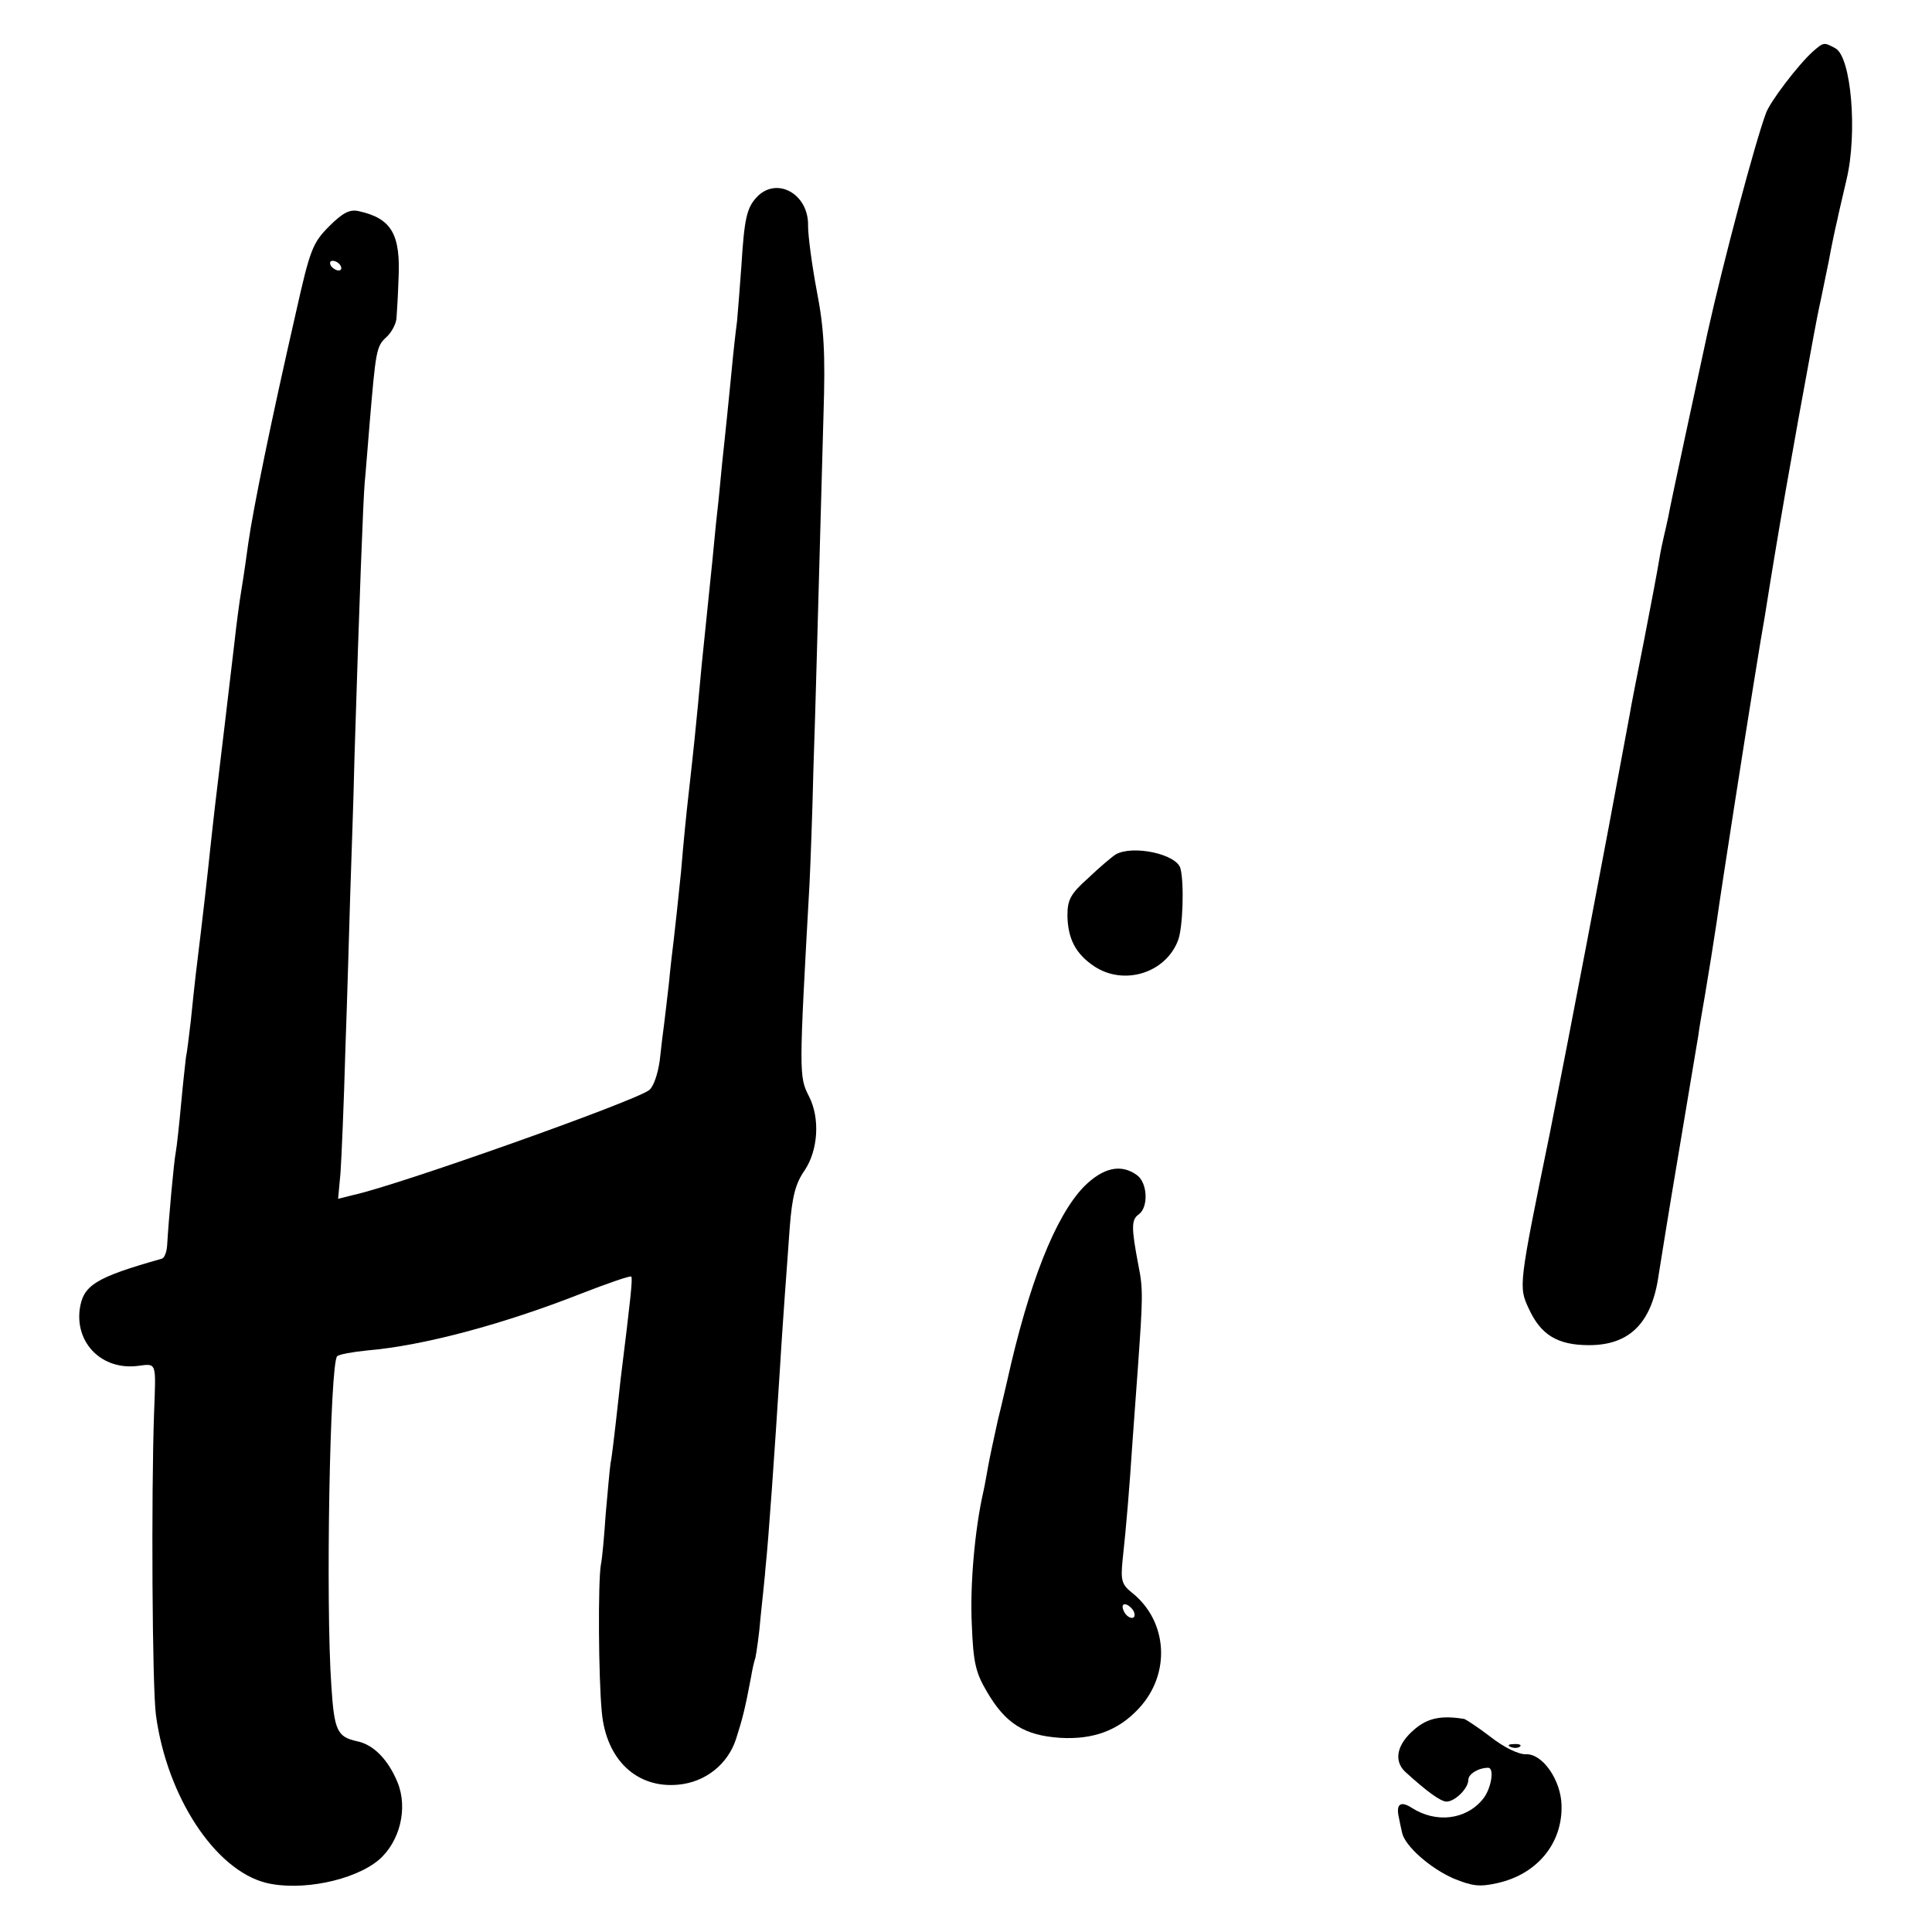 <?xml version="1.0" standalone="no"?>
<!DOCTYPE svg PUBLIC "-//W3C//DTD SVG 20010904//EN"
 "http://www.w3.org/TR/2001/REC-SVG-20010904/DTD/svg10.dtd">
<svg version="1.0" xmlns="http://www.w3.org/2000/svg"
 width="400pt" height="400pt" viewBox="0 0 400 400"
 preserveAspectRatio="xMidYMid meet">
<g transform="translate(0,400) scale(0.1,-0.1)"
fill="#000000" stroke="none">
<path d="M3753 3893 c-29 -26 -89 -104 -97 -128 -22 -59 -88 -306 -121 -455
-18 -83 -78 -361 -81 -380 -3 -14 -7 -32 -9 -40 -2 -8 -7 -31 -10 -50 -3 -19
-17 -93 -31 -165 -14 -71 -28 -141 -30 -155 -54 -293 -126 -669 -165 -865 -65
-317 -65 -319 -44 -364 25 -55 60 -76 125 -76 84 0 130 46 144 145 3 19 21
132 41 250 20 118 38 229 41 245 2 17 9 55 14 85 10 60 16 97 24 150 12 85 59
385 76 490 10 63 21 129 24 145 27 171 54 326 101 580 3 17 10 53 16 80 6 28
12 60 15 73 7 38 13 66 18 87 2 11 11 48 19 83 23 96 10 254 -23 272 -24 13
-24 13 -47 -7z"/>
<path d="M1566 3591 c-20 -22 -25 -44 -31 -141 -3 -41 -7 -93 -9 -115 -3 -22
-8 -67 -11 -100 -3 -33 -8 -78 -10 -100 -2 -22 -7 -65 -10 -95 -3 -30 -7 -75
-10 -100 -3 -25 -7 -70 -10 -100 -8 -79 -14 -138 -20 -195 -3 -27 -7 -75 -10
-105 -5 -51 -7 -74 -20 -190 -3 -25 -10 -94 -15 -155 -6 -60 -13 -123 -15
-140 -2 -16 -7 -57 -10 -90 -4 -33 -8 -71 -10 -85 -2 -14 -6 -47 -9 -75 -4
-29 -13 -55 -22 -62 -32 -24 -520 -197 -612 -217 l-32 -8 5 54 c2 29 7 143 10
253 4 110 8 254 10 320 2 66 7 197 9 290 10 325 18 530 21 565 2 19 6 73 10
120 13 154 14 163 35 182 11 10 21 29 21 41 1 12 3 47 4 77 5 95 -14 128 -83
143 -18 4 -33 -4 -60 -31 -35 -35 -40 -48 -70 -182 -51 -223 -88 -404 -98
-475 -3 -22 -9 -65 -14 -95 -5 -30 -11 -77 -14 -105 -7 -60 -35 -296 -41 -345
-2 -19 -7 -60 -10 -90 -5 -48 -13 -121 -30 -260 -2 -19 -7 -62 -10 -94 -4 -33
-8 -67 -10 -75 -1 -9 -6 -52 -10 -96 -4 -44 -9 -89 -11 -100 -4 -19 -15 -142
-18 -194 -1 -14 -6 -26 -11 -27 -138 -39 -163 -55 -170 -105 -9 -71 47 -126
120 -117 40 5 38 10 34 -97 -6 -166 -4 -572 4 -627 23 -168 122 -319 227 -346
72 -18 182 4 234 47 44 38 61 107 39 161 -19 46 -49 78 -84 85 -41 9 -47 22
-53 115 -12 171 -3 666 12 682 4 4 32 9 62 12 117 10 281 54 444 118 54 21
100 37 103 35 3 -4 -1 -43 -22 -212 -2 -16 -6 -57 -10 -90 -4 -33 -8 -71 -11
-85 -2 -14 -6 -61 -10 -105 -3 -44 -7 -91 -10 -105 -6 -35 -5 -233 2 -305 9
-98 72 -158 158 -150 56 5 103 42 120 95 13 41 18 59 31 128 2 13 6 31 9 40 2
9 8 49 11 87 4 39 9 84 10 100 6 55 19 241 30 415 3 52 8 120 10 150 2 30 7
92 10 138 5 65 12 92 31 119 28 42 32 108 9 153 -21 41 -21 46 1 440 2 41 6
147 8 235 5 146 7 238 21 738 4 126 1 178 -14 255 -10 53 -18 114 -18 134 2
67 -66 104 -107 59z m-861 -141 c3 -5 2 -10 -4 -10 -5 0 -13 5 -16 10 -3 6 -2
10 4 10 5 0 13 -4 16 -10z"/>
<path d="M2310 2231 c-8 -5 -34 -27 -57 -49 -37 -33 -43 -45 -43 -78 1 -48 17
-79 56 -105 61 -40 147 -14 173 54 10 26 13 118 5 149 -8 30 -99 49 -134 29z"/>
<path d="M2244 1543 c-59 -61 -114 -200 -159 -403 -2 -8 -10 -44 -19 -80 -8
-36 -17 -78 -20 -95 -3 -16 -7 -40 -10 -53 -18 -79 -28 -195 -24 -275 3 -79 8
-100 31 -139 39 -67 78 -91 152 -96 68 -4 120 15 162 60 68 72 61 182 -14 241
-20 16 -23 25 -19 65 8 72 15 160 20 237 3 39 8 113 12 165 10 142 11 161 1
210 -15 79 -15 95 1 106 20 15 18 65 -4 81 -33 24 -70 16 -110 -24z m104 -881
c6 -18 -15 -14 -22 4 -4 10 -1 14 6 12 6 -2 14 -10 16 -16z"/>
<path d="M2929 420 c-37 -31 -44 -65 -20 -88 46 -42 74 -62 86 -62 17 0 45 27
45 45 0 12 21 25 41 25 14 0 6 -45 -11 -65 -35 -43 -97 -50 -147 -18 -23 15
-33 8 -27 -19 2 -10 5 -25 7 -33 6 -27 58 -73 106 -94 39 -16 54 -18 90 -10
83 18 136 82 134 161 -1 52 -39 107 -73 106 -15 -1 -46 14 -74 36 -26 20 -51
36 -54 37 -48 8 -76 2 -103 -21z"/>
<path d="M3128 383 c7 -3 16 -2 19 1 4 3 -2 6 -13 5 -11 0 -14 -3 -6 -6z"/>
</g>
</svg>
